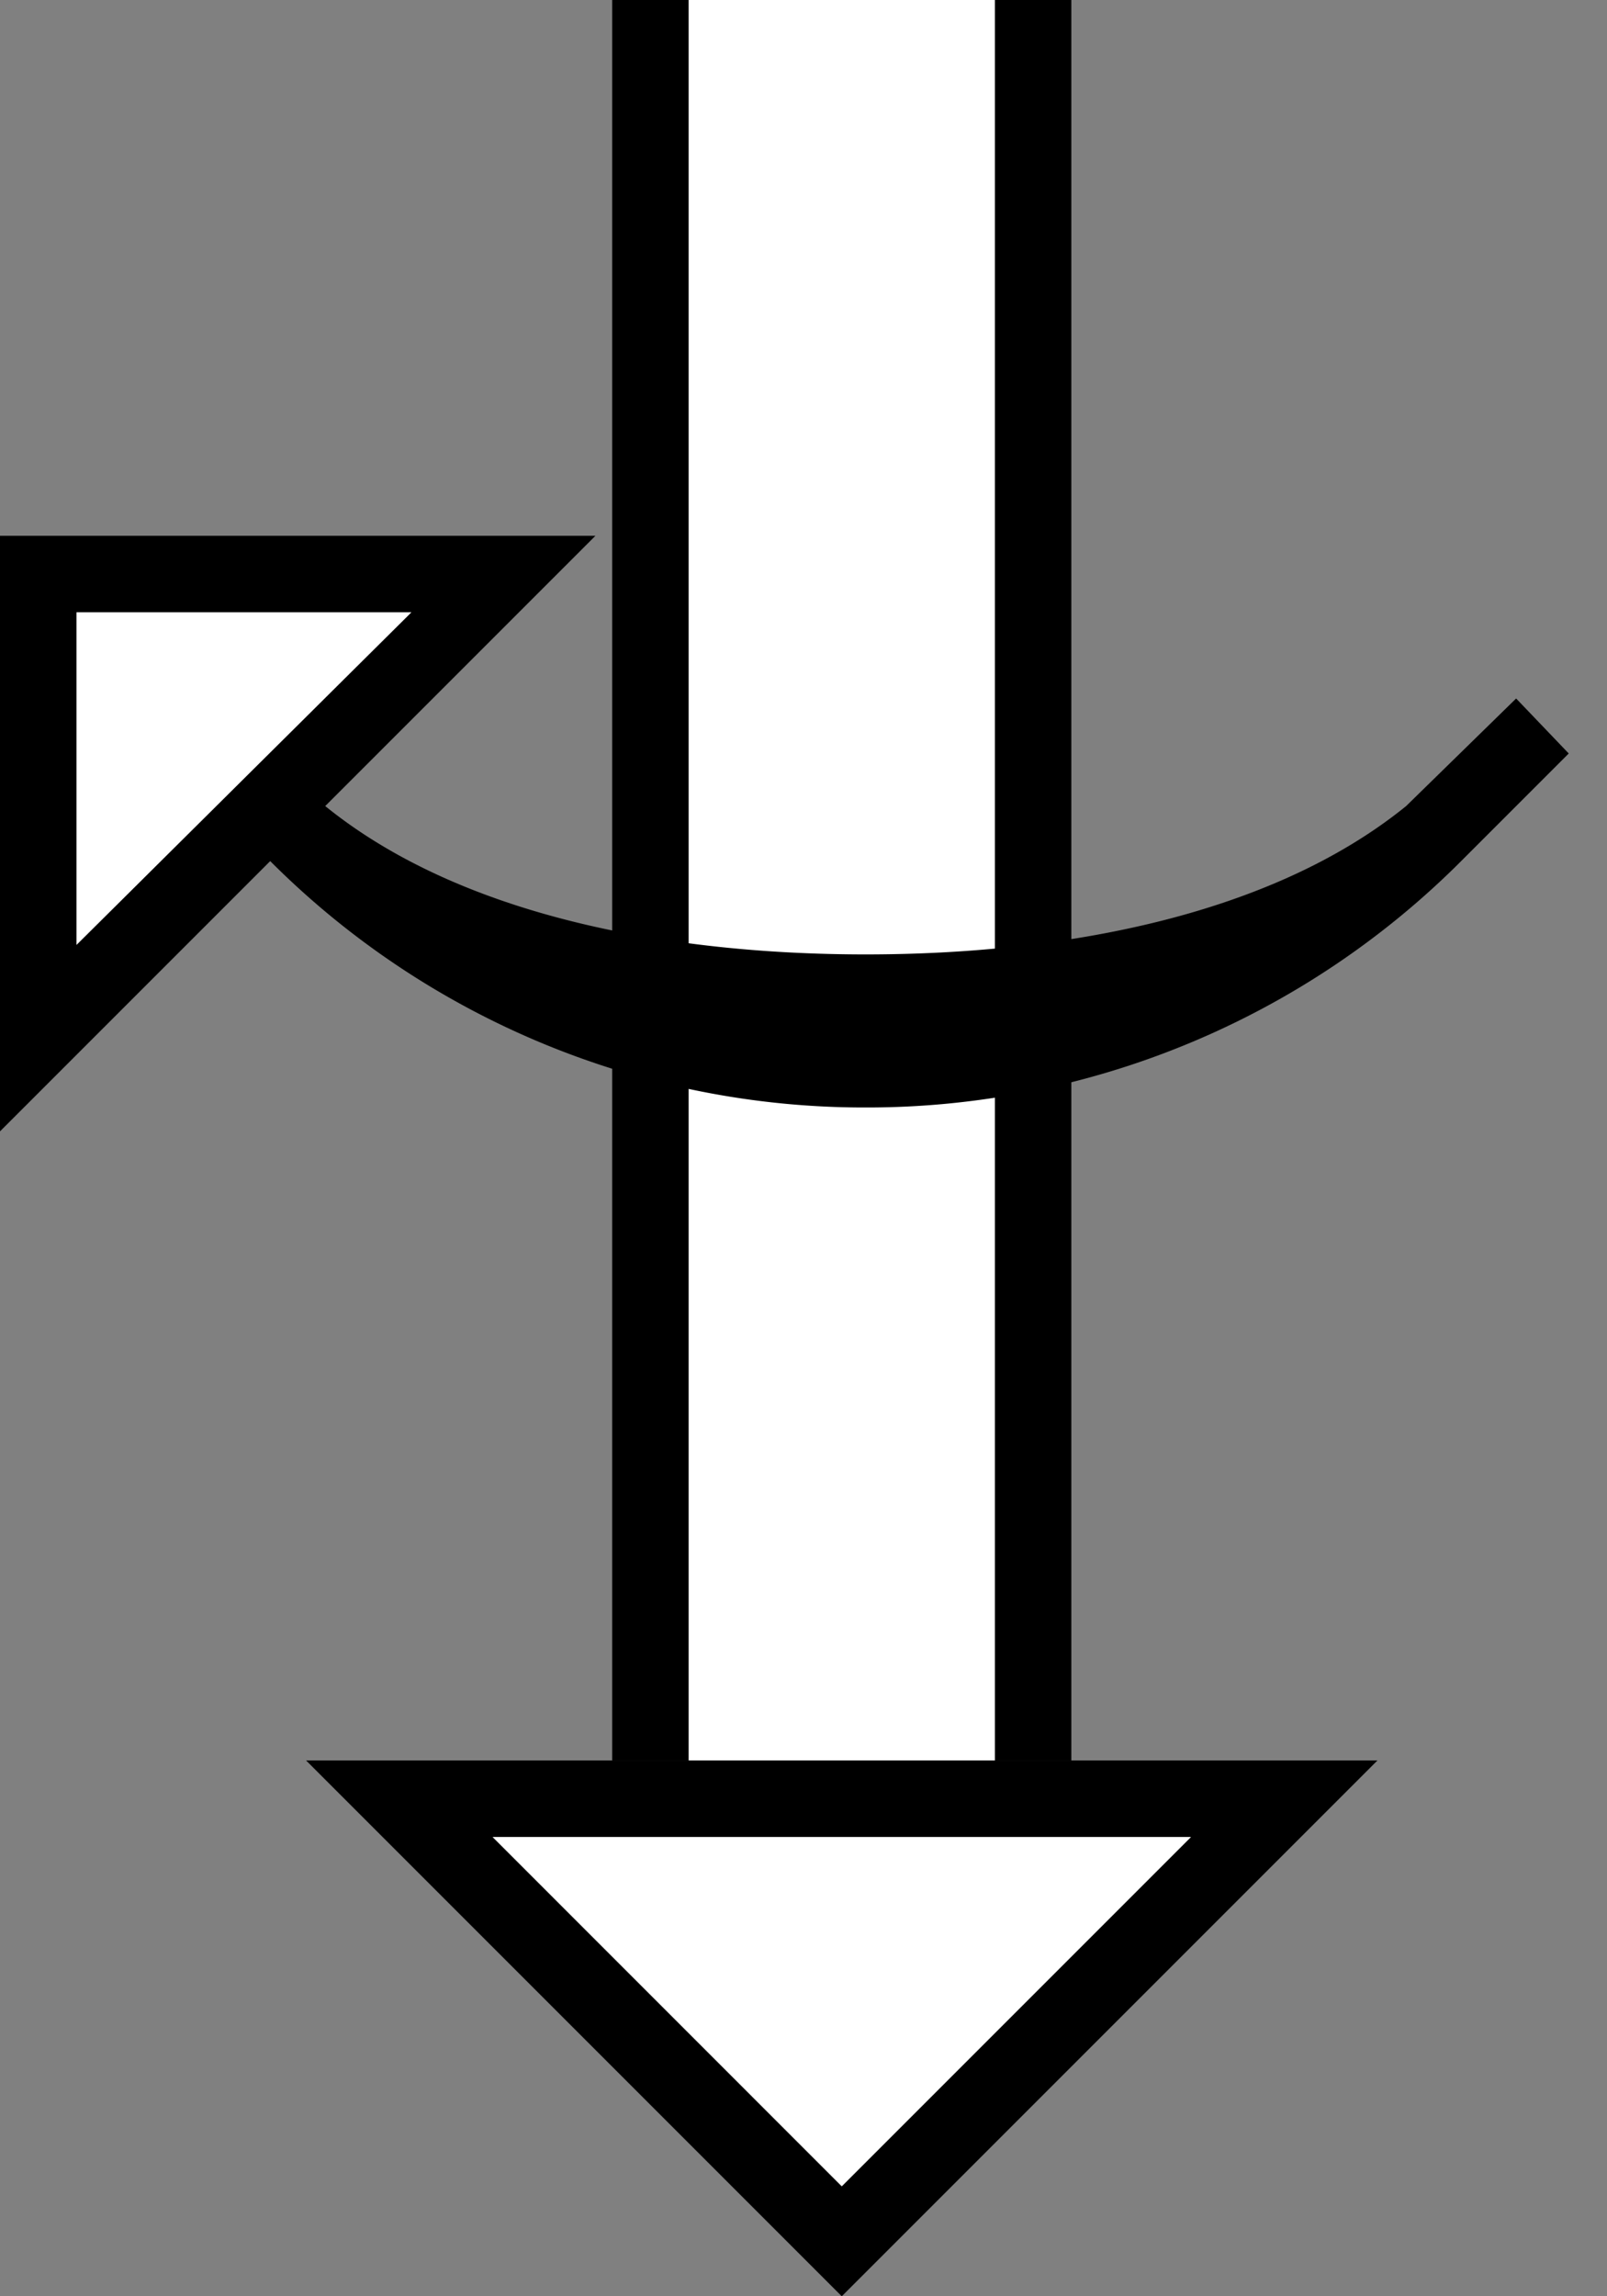 <svg xmlns="http://www.w3.org/2000/svg" version="1.0" width="21" height="30"><rect width="100%" height="100%" fill="#808080" stroke="none"/><path d="M13 23V0h1v23h-1zM8 23V0h1v23H8z"/><path d="M9 23V0h4v23H9z" fill="#fff"/><path d="M19.813 9.125l-1.438 1.406c-1.772 1.436-4.49 1.938-7.063 1.938-2.571 0-5.29-.502-7.062-1.938l-.719.719a10.97 10.97 0 0 0 7.781 3.219 10.97 10.97 0 0 0 7.782-3.219L20.5 9.844l-.688-.719zM7.781 7L0 14.781V7h7.781zM5.375 8H1v4.344L5.375 8zM4 23l7 7 7-7H4zm2.438 1h9.125L11 28.563 6.437 24z"/><path d="M6.438 24L11 28.563 15.563 24H6.437zM5.375 8L1 12.344V8h4.375z" fill="#fff"/></svg>
